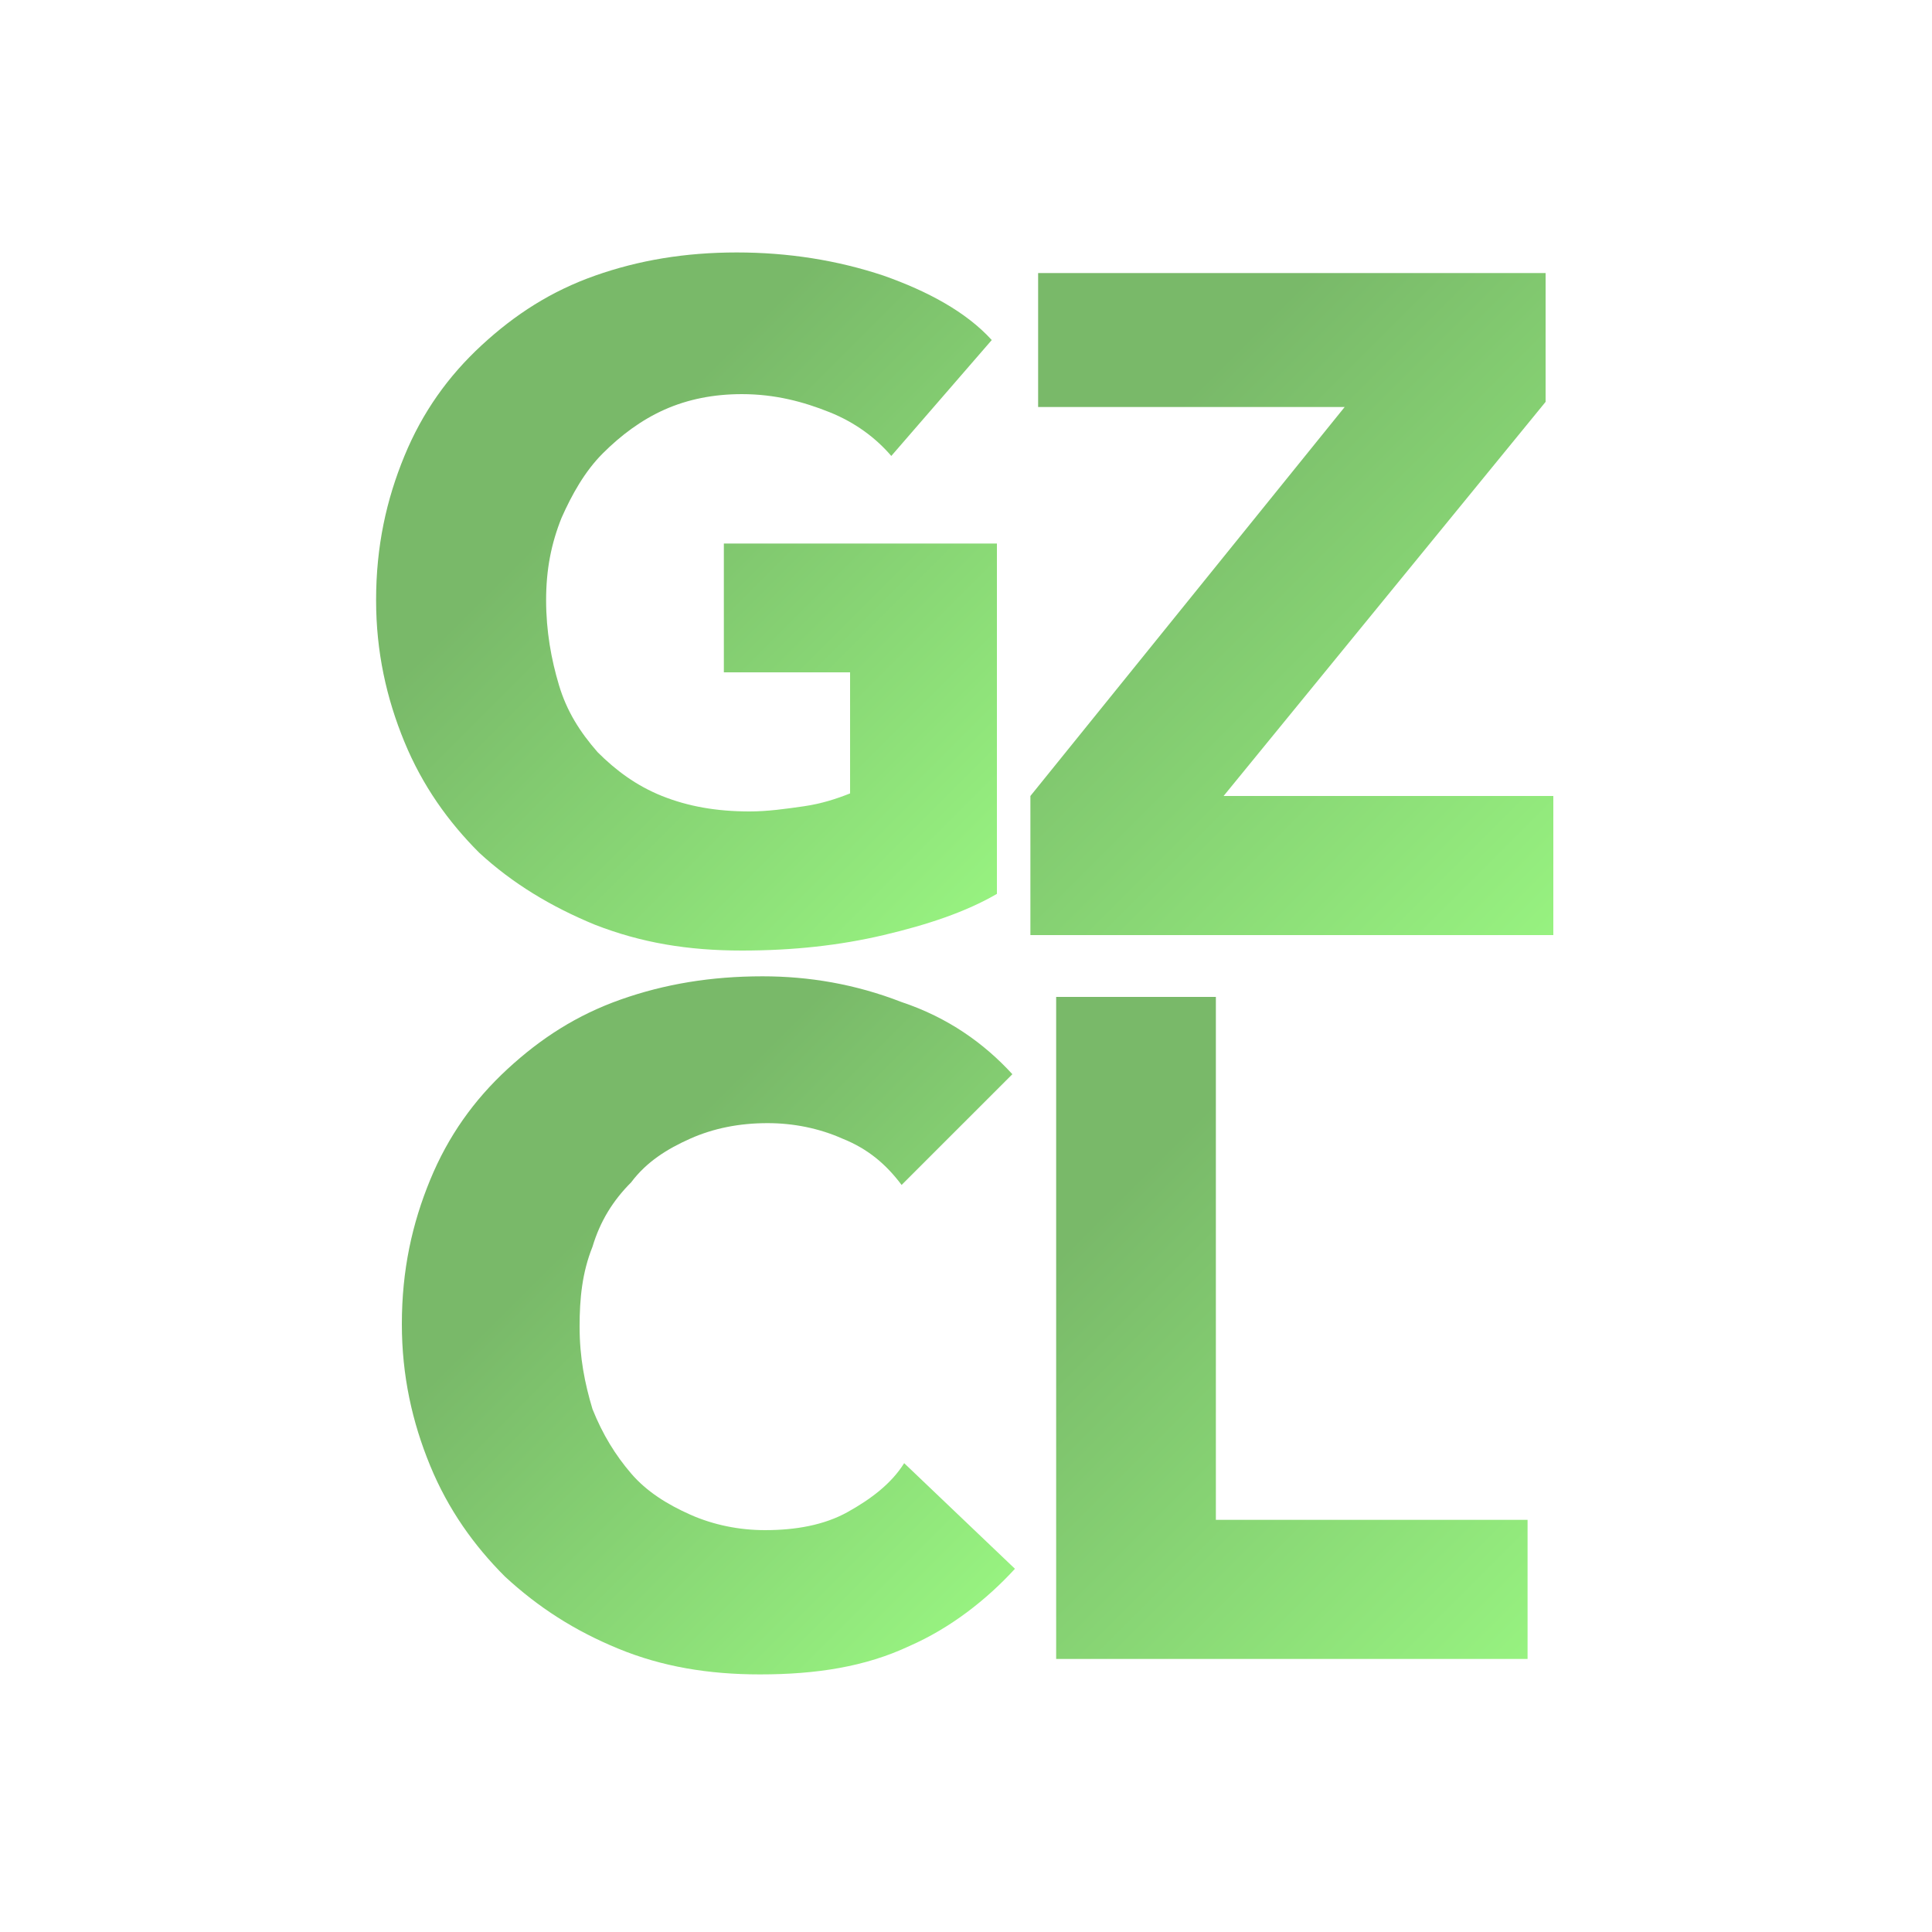 <?xml version="1.0" encoding="utf-8"?>
<!-- Generator: Adobe Illustrator 23.1.1, SVG Export Plug-In . SVG Version: 6.00 Build 0)  -->
<svg version="1.1" id="Calque_2" xmlns="http://www.w3.org/2000/svg" xmlns:xlink="http://www.w3.org/1999/xlink" x="0px" y="0px"
	 viewBox="0 0 75 75" style="enable-background:new 0 0 75 75;" xml:space="preserve">
<style type="text/css">
	.st0{fill:url(#SVGID_1_);}
	.st1{fill:url(#SVGID_2_);}
	.st2{fill:url(#SVGID_3_);}
	.st3{fill:url(#SVGID_4_);}
</style>
<g>
	<linearGradient id="SVGID_1_" gradientUnits="userSpaceOnUse" x1="18.816" y1="13.479" x2="39.399" y2="34.062">
		<stop  offset="0.23" style="stop-color:#79B969"/>
		<stop  offset="1" style="stop-color:#97F280"/>
	</linearGradient>
	<path class="st0" d="M34.3,36.3c-1.7,0.4-3.5,0.6-5.5,0.6c-2.1,0-3.9-0.3-5.7-1c-1.7-0.7-3.2-1.6-4.5-2.8c-1.2-1.2-2.2-2.6-2.9-4.3
		c-0.7-1.7-1.1-3.5-1.1-5.5c0-2.1,0.4-3.9,1.1-5.6c0.7-1.7,1.7-3.1,3-4.3c1.3-1.2,2.7-2.1,4.4-2.7c1.7-0.6,3.5-0.9,5.5-0.9
		c2,0,3.9,0.3,5.7,0.9c1.7,0.6,3.2,1.4,4.2,2.5l-3.9,4.5c-0.6-0.7-1.4-1.3-2.4-1.7c-1-0.4-2.1-0.7-3.4-0.7c-1.1,0-2.1,0.2-3,0.6
		c-0.9,0.4-1.7,1-2.4,1.7c-0.7,0.7-1.2,1.6-1.6,2.5c-0.4,1-0.6,2-0.6,3.2c0,1.2,0.2,2.3,0.5,3.3c0.3,1,0.8,1.8,1.5,2.6
		c0.7,0.7,1.5,1.3,2.5,1.7c1,0.4,2.1,0.6,3.4,0.6c0.7,0,1.4-0.1,2.1-0.2c0.7-0.1,1.3-0.3,1.8-0.5v-4.7h-4.9v-5h10.6v13.6
		C37.5,35.4,36,35.9,34.3,36.3z"/>
	<linearGradient id="SVGID_2_" gradientUnits="userSpaceOnUse" x1="38.77" y1="12.181" x2="61.588" y2="34.999">
		<stop  offset="0.23" style="stop-color:#79B969"/>
		<stop  offset="1" style="stop-color:#97F280"/>
	</linearGradient>
	<path class="st1" d="M40,36.3v-5.4l12.2-15.1H40.3v-5.2H60v5L47.5,30.9h12.8v5.4H40z"/>
	<linearGradient id="SVGID_3_" gradientUnits="userSpaceOnUse" x1="19.608" y1="41.735" x2="39.105" y2="61.232">
		<stop  offset="0.23" style="stop-color:#79B969"/>
		<stop  offset="1" style="stop-color:#97F280"/>
	</linearGradient>
	<path class="st2" d="M35.3,63.9c-1.7,0.8-3.6,1.1-5.8,1.1c-2,0-3.8-0.3-5.5-1c-1.7-0.7-3.1-1.6-4.4-2.8c-1.2-1.2-2.2-2.6-2.9-4.3
		c-0.7-1.7-1.1-3.5-1.1-5.5c0-2.1,0.4-3.9,1.1-5.6c0.7-1.7,1.7-3.1,3-4.3c1.3-1.2,2.7-2.1,4.4-2.7c1.7-0.6,3.5-0.9,5.5-0.9
		c1.8,0,3.6,0.3,5.4,1c1.8,0.6,3.2,1.6,4.3,2.8L35,46c-0.6-0.8-1.3-1.4-2.3-1.8c-0.9-0.4-1.9-0.6-2.9-0.6c-1.1,0-2.1,0.2-3,0.6
		c-0.9,0.4-1.7,0.9-2.3,1.7c-0.7,0.7-1.2,1.5-1.5,2.5c-0.4,1-0.5,2-0.5,3.1c0,1.2,0.2,2.2,0.5,3.2c0.4,1,0.9,1.8,1.5,2.5
		c0.6,0.7,1.4,1.2,2.3,1.6c0.9,0.4,1.9,0.6,2.9,0.6c1.2,0,2.3-0.2,3.2-0.7c0.9-0.5,1.7-1.1,2.2-1.9l4.3,4.1
		C38.3,62.1,36.9,63.2,35.3,63.9z"/>
	<linearGradient id="SVGID_4_" gradientUnits="userSpaceOnUse" x1="36.108" y1="43.564" x2="58.132" y2="65.589">
		<stop  offset="0.23" style="stop-color:#79B969"/>
		<stop  offset="1" style="stop-color:#97F280"/>
	</linearGradient>
	<path class="st3" d="M41,64.4V38.7h6.2V59h12.1v5.4H41z"/>
</g>
</svg>
